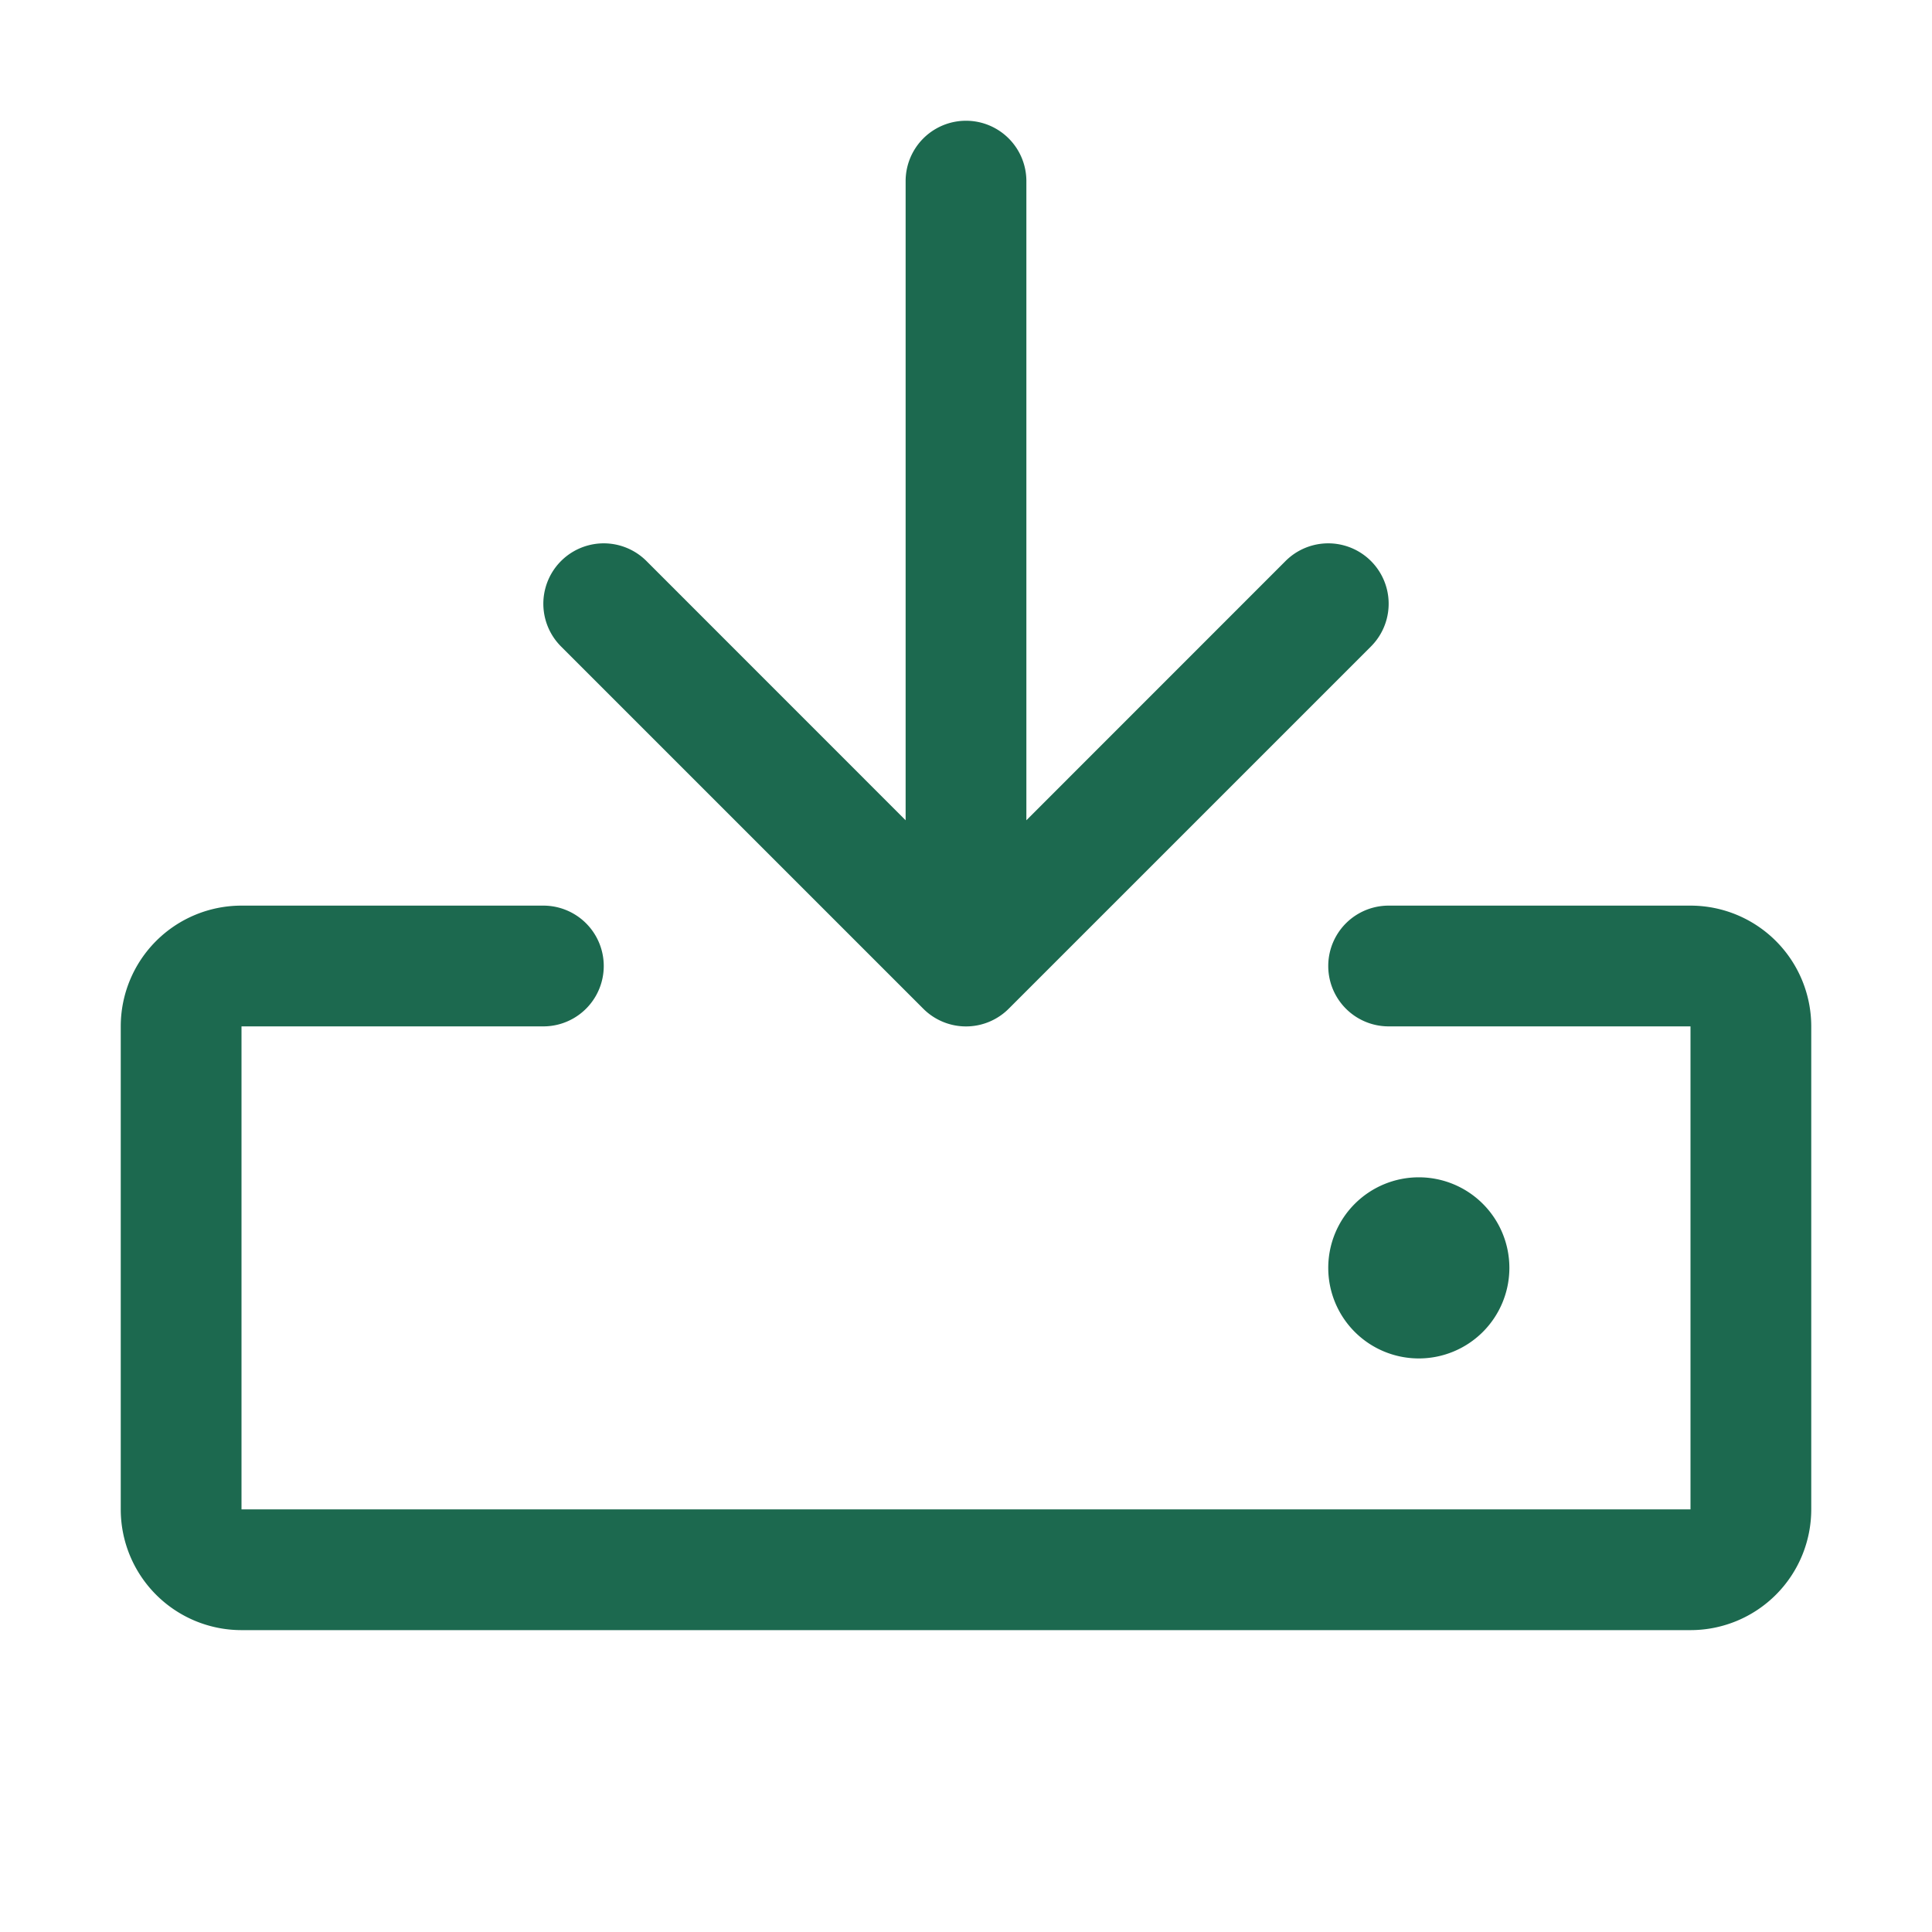 <svg xmlns="http://www.w3.org/2000/svg" viewBox="0 0 256 256" fill="#1C694F"><path d="M240,136v64a16,16,0,0,1-16,16H32a16,16,0,0,1-16-16V136a16,16,0,0,1,16-16H72a8,8,0,0,1,0,16H32v64H224V136H184a8,8,0,0,1,0-16h40A16,16,0,0,1,240,136Zm-117.66-2.34a8,8,0,0,0,11.32,0l48-48a8,8,0,0,0-11.32-11.32L136,108.69V24a8,8,0,0,0-16,0v84.69L85.66,74.34A8,8,0,0,0,74.34,85.66ZM200,168a12,12,0,1,0-12,12A12,12,0,0,0,200,168Z"/></svg>